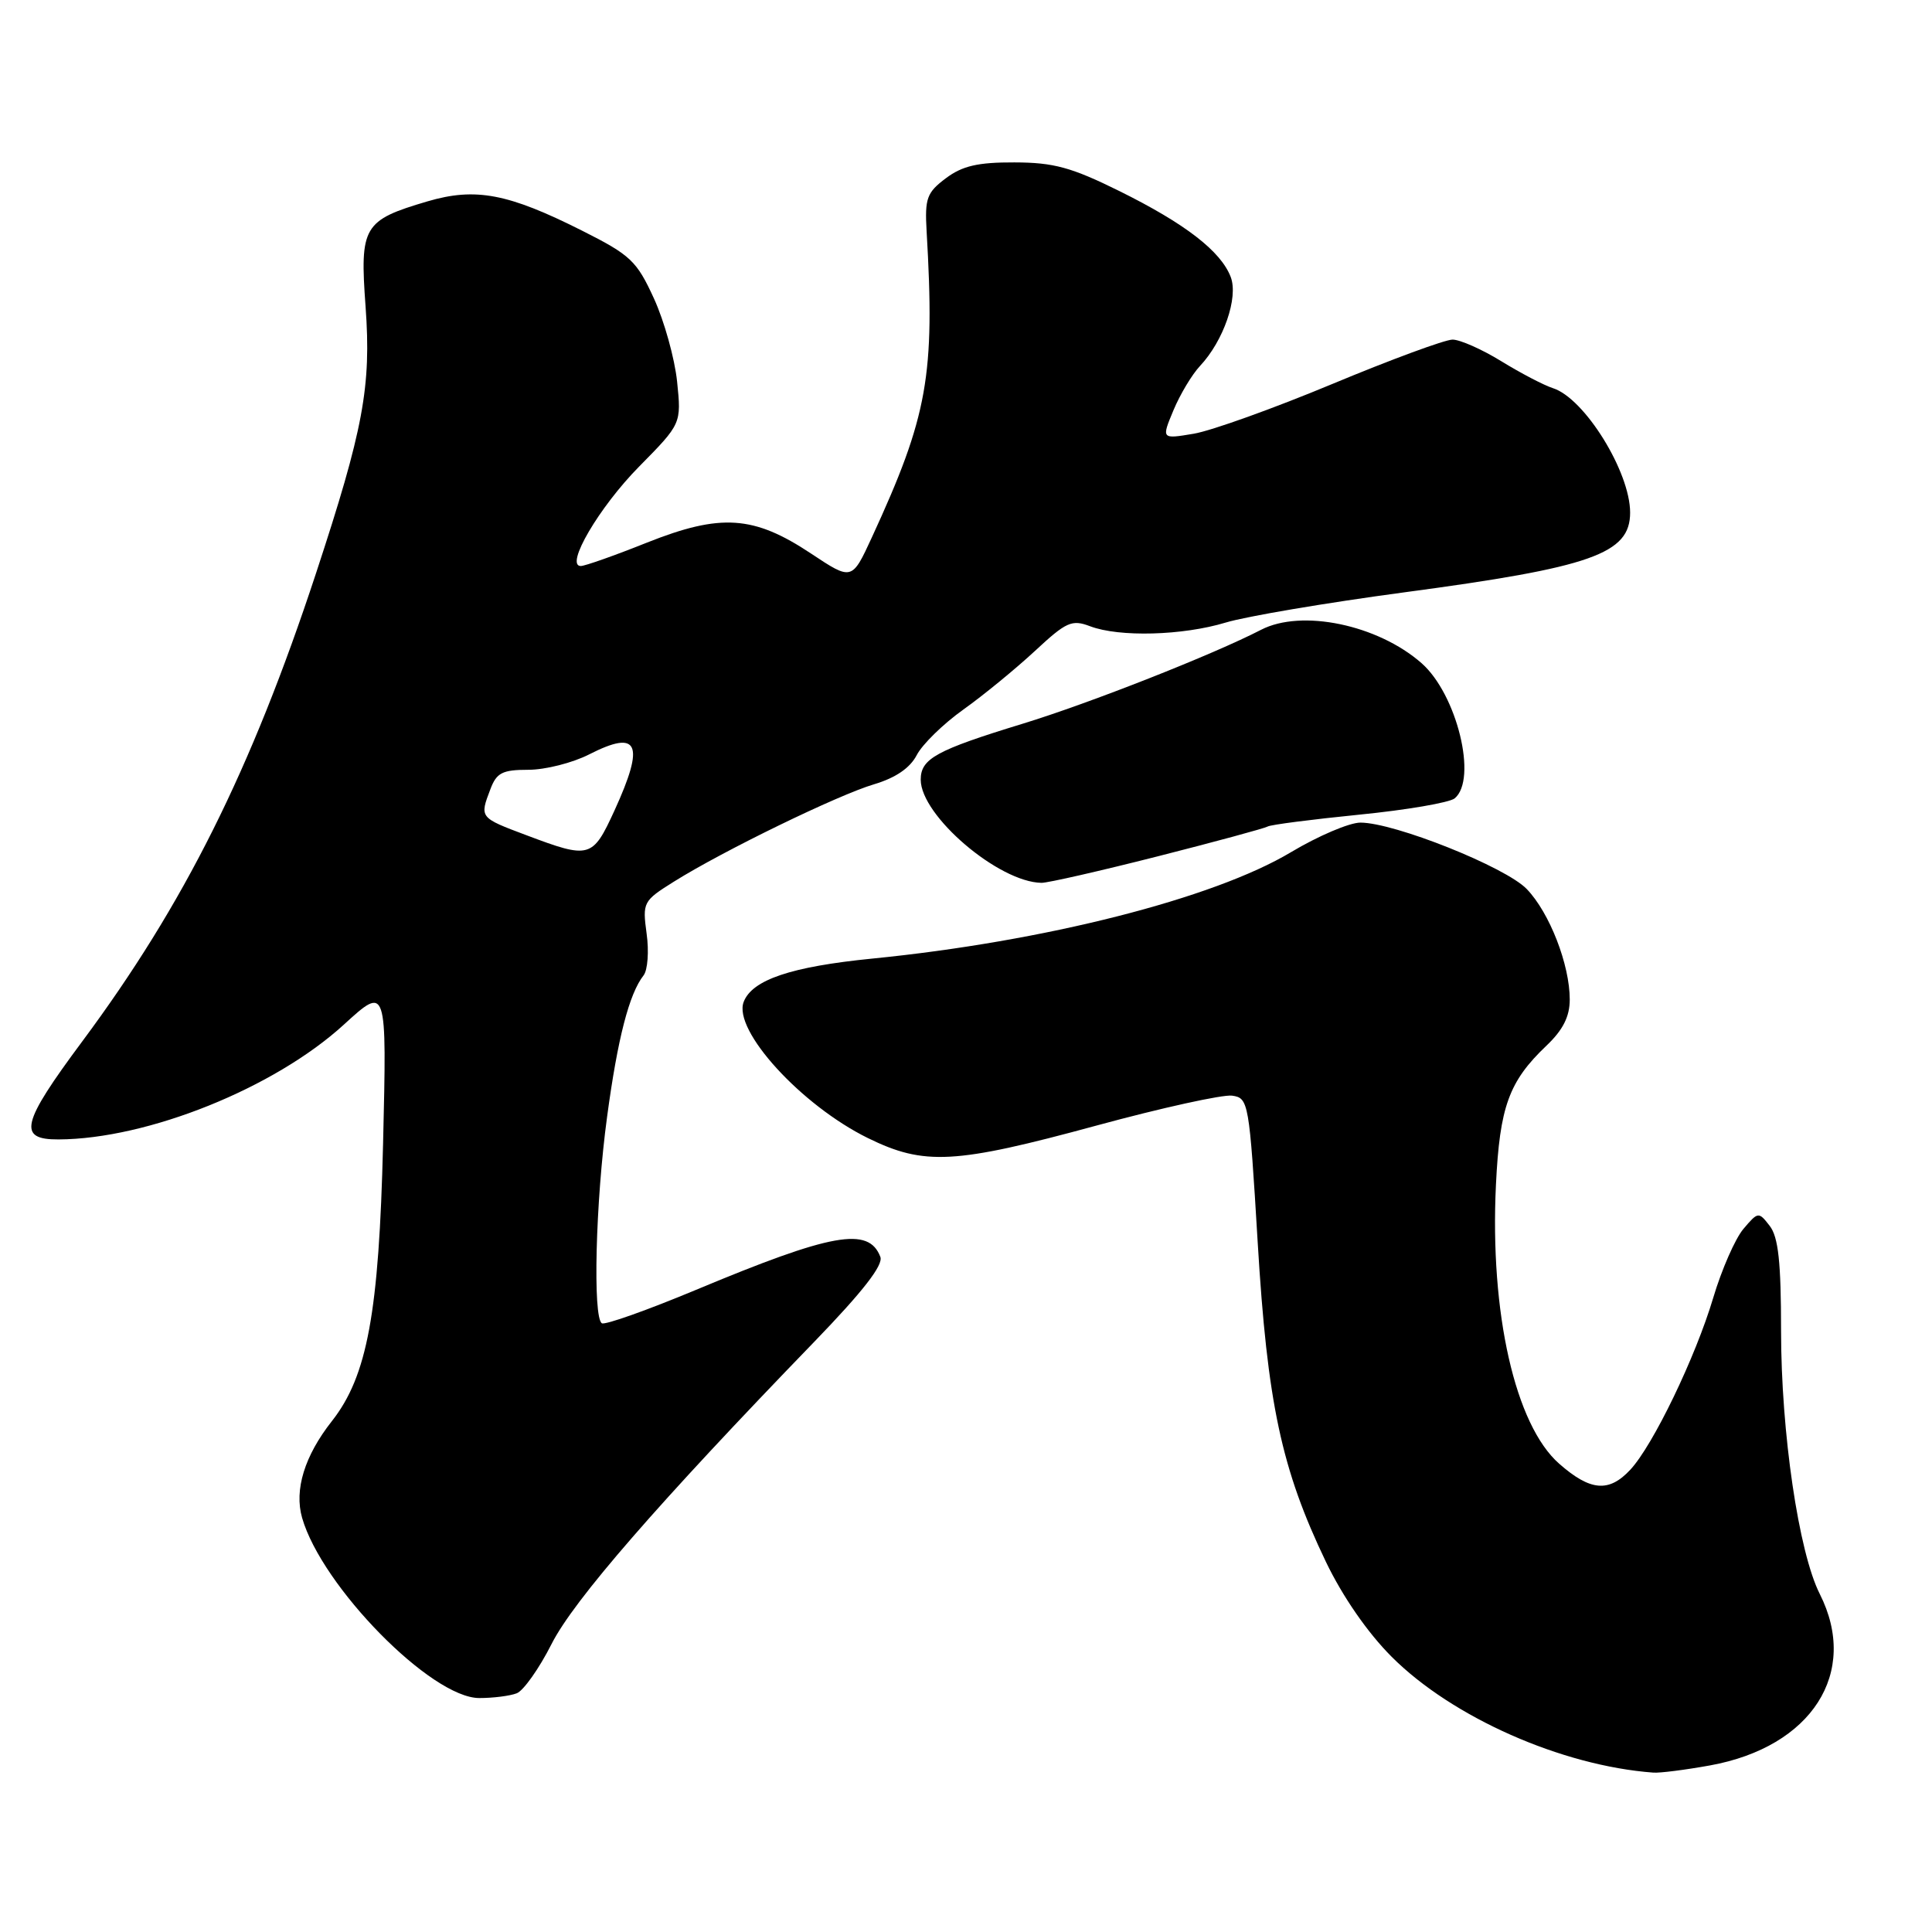 <?xml version="1.0" encoding="UTF-8" standalone="no"?>
<!DOCTYPE svg PUBLIC "-//W3C//DTD SVG 1.1//EN" "http://www.w3.org/Graphics/SVG/1.1/DTD/svg11.dtd" >
<svg xmlns="http://www.w3.org/2000/svg" xmlns:xlink="http://www.w3.org/1999/xlink" version="1.1" viewBox="0 0 256 256">
 <g >
 <path fill="currentColor"
d=" M 226.57 233.93 C 240.07 231.49 246.39 221.63 241.13 211.21 C 238.33 205.68 236.00 189.81 236.00 176.32 C 236.00 167.24 235.64 163.92 234.50 162.44 C 233.03 160.54 232.96 160.54 231.01 162.84 C 229.92 164.13 228.12 168.24 227.01 171.97 C 224.66 179.85 219.04 191.51 216.02 194.75 C 213.19 197.79 210.73 197.58 206.60 193.95 C 200.77 188.83 197.40 173.99 198.22 157.00 C 198.72 146.64 199.94 143.29 204.91 138.56 C 207.10 136.48 208.00 134.70 208.00 132.44 C 208.00 127.83 205.33 120.95 202.31 117.81 C 199.52 114.89 184.77 109.00 180.26 109.00 C 178.81 109.00 174.67 110.76 171.06 112.92 C 160.78 119.07 138.36 124.76 115.56 127.02 C 104.82 128.09 99.66 129.83 98.54 132.76 C 97.10 136.52 106.17 146.46 115.00 150.80 C 122.47 154.47 126.51 154.25 145.26 149.15 C 153.93 146.79 162.03 145.01 163.26 145.18 C 165.44 145.49 165.53 145.99 166.65 164.60 C 167.93 185.95 169.79 194.64 175.69 206.95 C 177.91 211.57 181.22 216.35 184.41 219.54 C 192.43 227.56 206.93 233.98 219.07 234.88 C 219.93 234.95 223.30 234.52 226.57 233.93 Z  M 68.47 224.37 C 69.36 224.03 71.44 221.09 73.08 217.85 C 75.99 212.07 87.20 199.18 107.88 177.81 C 114.33 171.14 117.07 167.62 116.65 166.54 C 115.11 162.51 110.25 163.38 92.23 170.91 C 85.78 173.60 80.16 175.60 79.75 175.34 C 78.53 174.59 78.91 159.29 80.44 148.00 C 81.84 137.59 83.37 131.67 85.28 129.24 C 85.82 128.54 86.01 126.05 85.68 123.71 C 85.12 119.56 85.21 119.38 89.30 116.82 C 95.85 112.72 111.05 105.33 115.82 103.92 C 118.67 103.07 120.58 101.77 121.47 100.06 C 122.20 98.64 124.98 95.92 127.65 94.02 C 130.32 92.12 134.58 88.62 137.13 86.26 C 141.29 82.39 142.02 82.06 144.44 82.98 C 148.31 84.45 156.71 84.22 162.42 82.49 C 165.12 81.67 175.76 79.87 186.06 78.49 C 210.92 75.17 216.00 73.38 216.00 67.92 C 216.00 62.51 209.95 52.75 205.76 51.43 C 204.58 51.05 201.51 49.45 198.94 47.87 C 196.38 46.29 193.46 45.00 192.47 45.00 C 191.47 45.00 184.31 47.64 176.56 50.87 C 168.81 54.10 160.54 57.07 158.18 57.47 C 153.89 58.19 153.89 58.19 155.49 54.36 C 156.37 52.25 157.95 49.62 159.00 48.50 C 162.13 45.17 164.11 39.43 163.08 36.71 C 161.77 33.28 157.04 29.63 148.31 25.31 C 141.96 22.17 139.62 21.53 134.41 21.52 C 129.58 21.50 127.51 21.98 125.33 23.62 C 122.81 25.51 122.53 26.27 122.78 30.62 C 123.90 49.80 122.96 55.07 115.52 71.22 C 112.88 76.94 112.88 76.94 107.47 73.35 C 99.87 68.30 95.51 68.01 85.72 71.90 C 81.45 73.61 77.50 75.00 76.96 75.00 C 74.81 75.00 79.39 67.19 84.69 61.82 C 90.29 56.14 90.29 56.14 89.72 50.57 C 89.40 47.50 88.02 42.54 86.65 39.55 C 84.37 34.57 83.56 33.80 77.14 30.57 C 67.33 25.63 63.01 24.81 56.65 26.68 C 48.13 29.19 47.66 29.98 48.44 40.62 C 49.21 51.23 48.16 56.87 41.86 76.00 C 33.26 102.10 24.39 119.85 10.87 138.03 C 2.81 148.87 2.30 151.01 7.75 150.98 C 19.58 150.93 36.37 144.17 45.56 135.77 C 51.26 130.56 51.26 130.56 50.76 151.53 C 50.22 173.91 48.67 182.34 43.98 188.30 C 40.35 192.91 38.97 197.41 40.03 201.12 C 42.65 210.23 57.16 225.00 63.51 225.00 C 65.34 225.00 67.57 224.72 68.47 224.37 Z  M 153.40 113.47 C 161.03 111.53 167.59 109.75 167.97 109.52 C 168.35 109.28 173.80 108.58 180.08 107.95 C 186.36 107.33 192.06 106.35 192.75 105.79 C 195.81 103.26 193.05 91.99 188.36 87.87 C 182.55 82.77 172.46 80.68 167.10 83.45 C 160.75 86.73 144.39 93.18 135.50 95.90 C 124.03 99.41 122.00 100.53 122.00 103.31 C 122.00 108.08 132.32 116.90 138.01 116.98 C 138.84 116.99 145.76 115.41 153.40 113.47 Z  M 69.75 110.67 C 63.52 108.33 63.54 108.35 64.98 104.57 C 65.80 102.39 66.57 102.00 70.02 102.00 C 72.25 102.00 75.88 101.08 78.07 99.96 C 84.62 96.62 85.48 98.52 81.43 107.38 C 78.51 113.74 78.17 113.84 69.75 110.67 Z "/>
</g>
</svg>